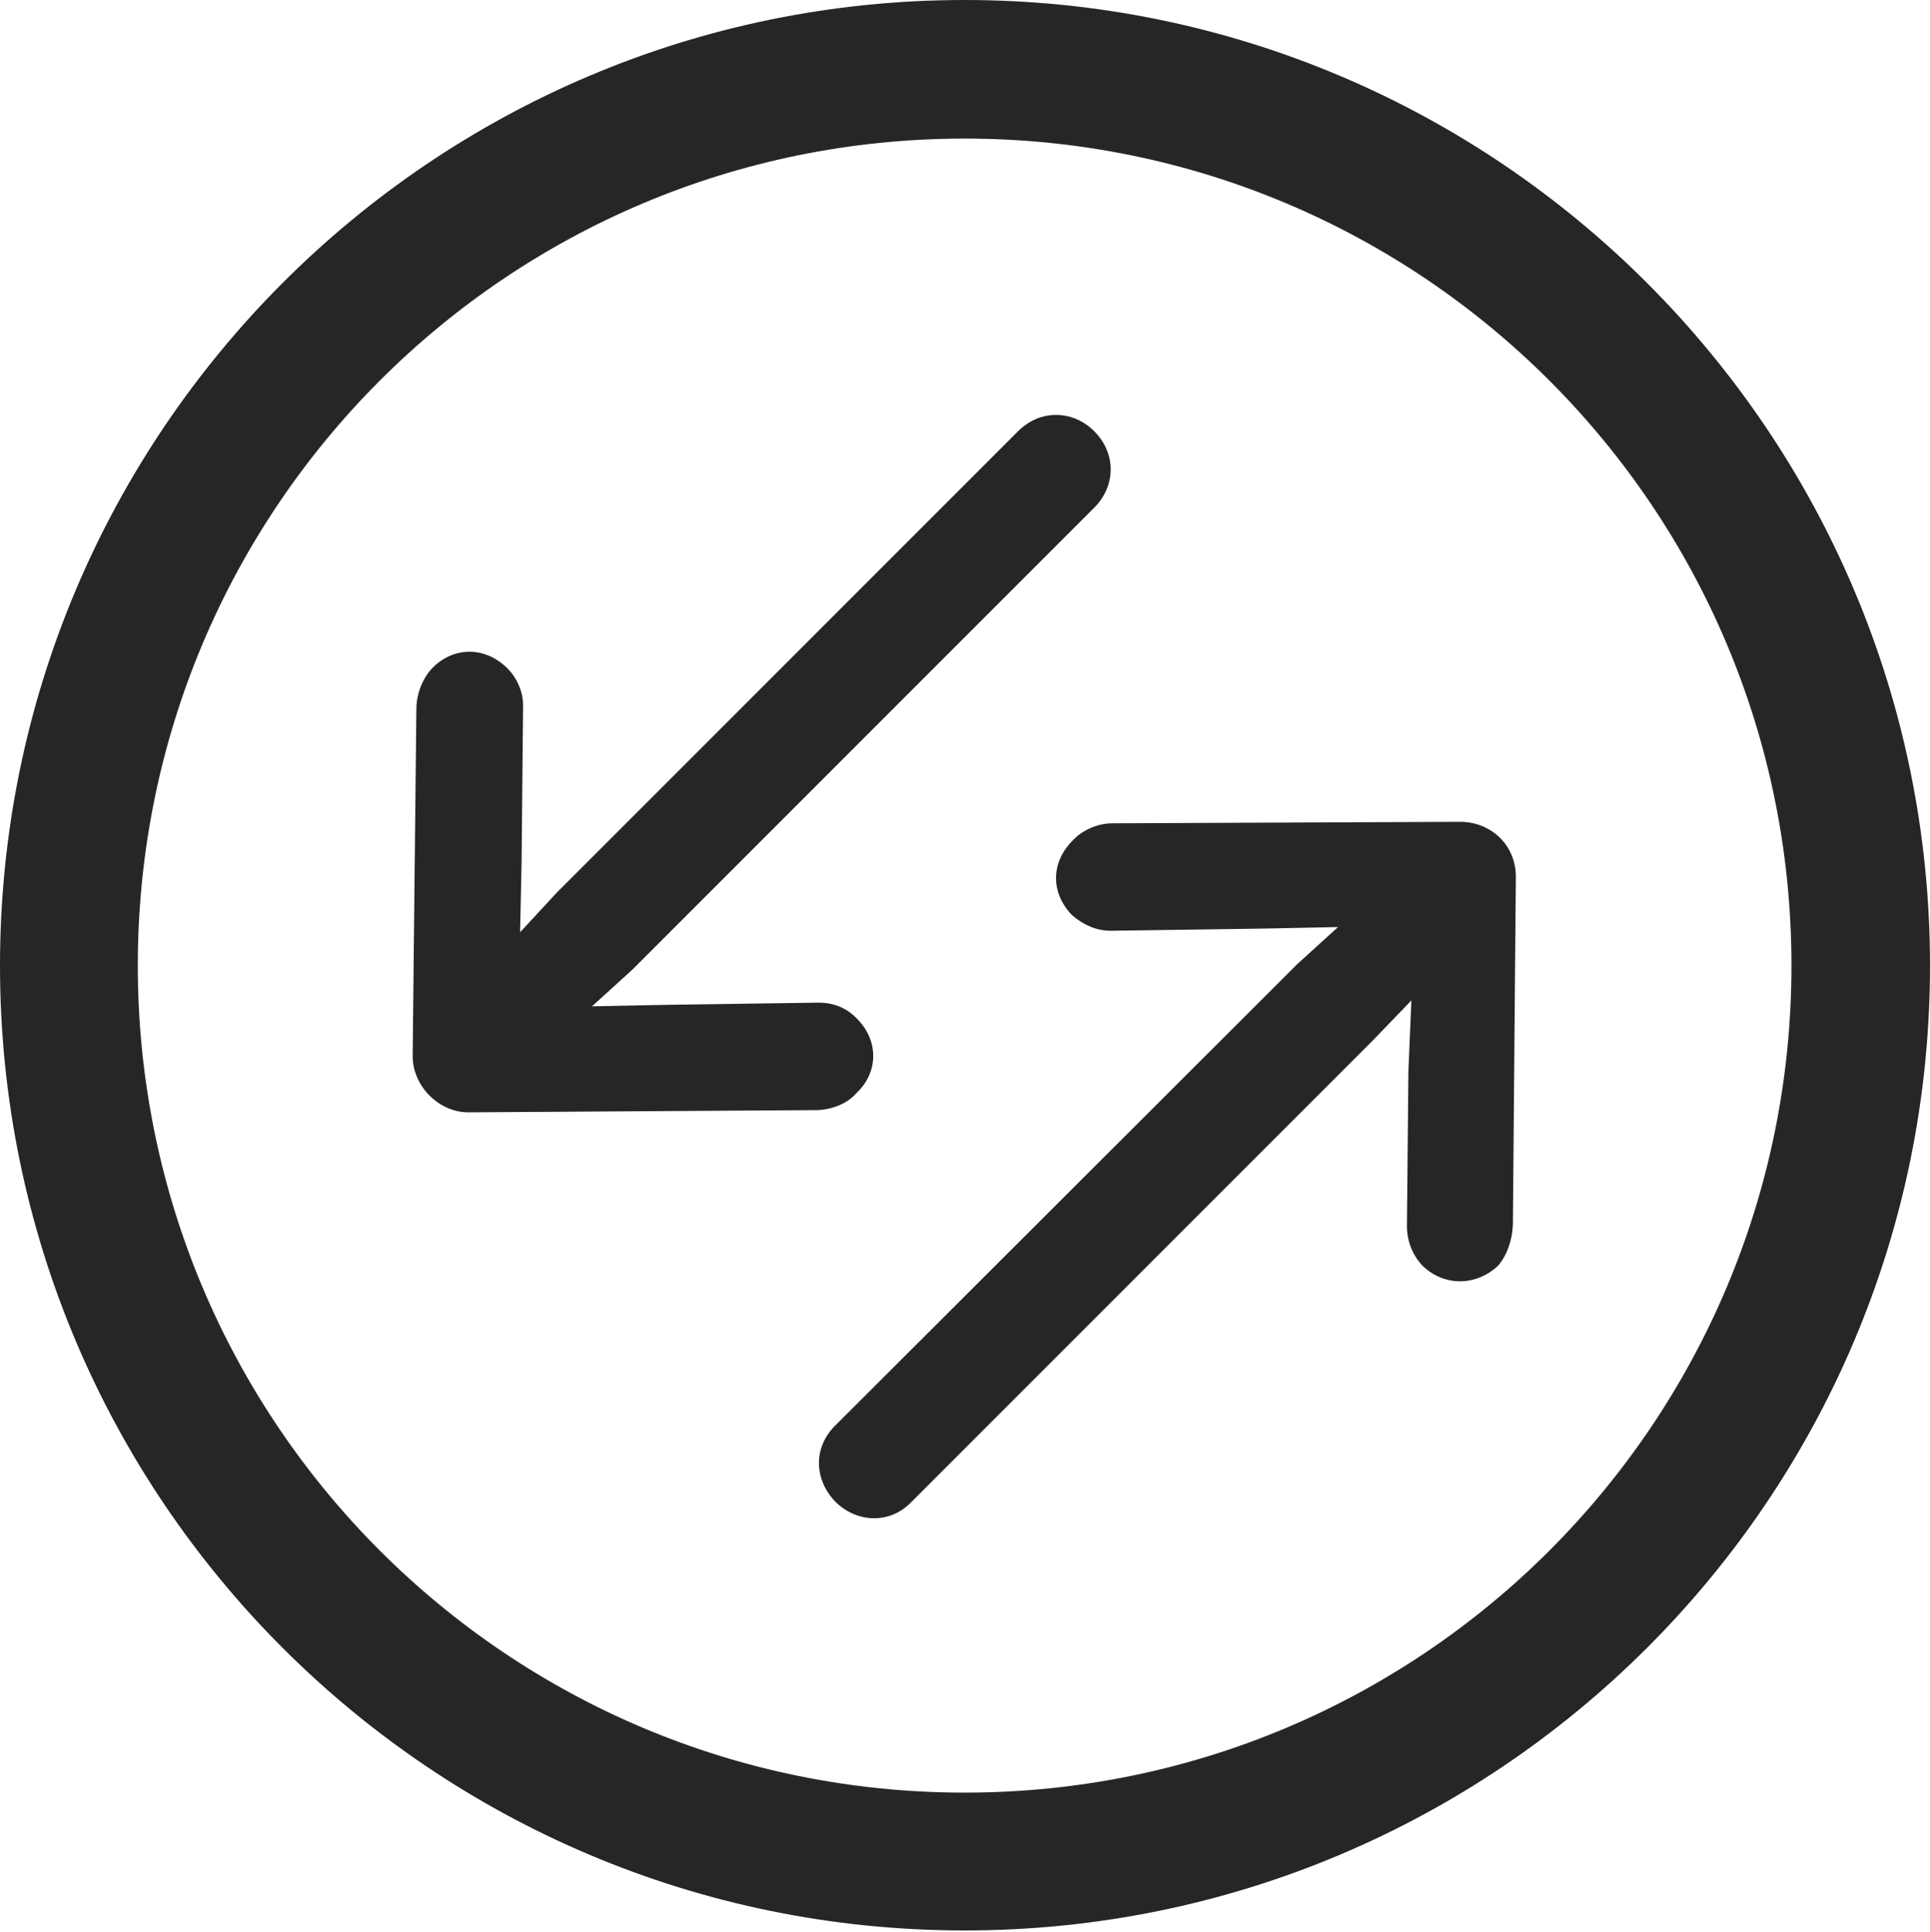 <?xml version="1.0" encoding="UTF-8"?>
<!--Generator: Apple Native CoreSVG 326-->
<!DOCTYPE svg
PUBLIC "-//W3C//DTD SVG 1.1//EN"
       "http://www.w3.org/Graphics/SVG/1.1/DTD/svg11.dtd">
<svg version="1.1" xmlns="http://www.w3.org/2000/svg" xmlns:xlink="http://www.w3.org/1999/xlink" viewBox="0 0 651.25 651.75">
 <g>
  <rect height="651.75" opacity="0" width="651.25" x="0" y="0"/>
  <path d="M325.5 651.25C505.25 651.25 651.25 505.5 651.25 325.75C651.25 146 505.25 0 325.5 0C145.75 0 0 146 0 325.75C0 505.5 145.75 651.25 325.5 651.25ZM325.5 604.75C171.25 604.75 46.5 480 46.5 325.75C46.5 171.5 171.25 46.75 325.5 46.75C479.75 46.75 604.5 171.5 604.5 325.75C604.5 480 479.75 604.75 325.5 604.75Z" fill="black" fill-opacity="0.85"/>
  <path d="M139.25 356.25C139.25 366.5 148.25 375.5 158.5 375.25L276 374.5C281 374.25 286 372.25 289 368.75C296.5 361.75 296.5 351 289.25 343.75C285.75 340 281.25 338.25 276.25 338.25L224 339L199.75 339.5L213.5 327L369.25 171.25C376.5 164 376.75 153 369.25 145.5C362 138.25 351 138 343.5 145.5L188 301L175.5 314.5L176 291L176.5 238.75C176.75 233.75 174.5 228.75 171.25 225.5C163.75 218 153 218 145.75 225.5C142.5 229 140.5 234.25 140.5 239.25ZM511.5 295.75C511.5 285 503 277.25 492.75 277.25L375.25 277.75C370.5 277.75 365.25 280 362 283.5C354.5 291 354.5 301.25 361.75 308.75C365.5 312 370 314 374.75 314L427.25 313.25L451.5 312.75L437.75 325.25L281.75 481C274.5 488.25 274.5 499 282 506.75C289.25 513.75 300.25 514.25 307.5 506.75L463.25 351L476.25 337.5L475.25 361.25L474.75 413.5C474.75 418.5 476.5 423.25 480 427C487.25 434 498 434 505.5 427C508.5 423.5 510.25 418.5 510.5 413.25Z" fill="black" fill-opacity="0.85"/>
 </g>
</svg>
